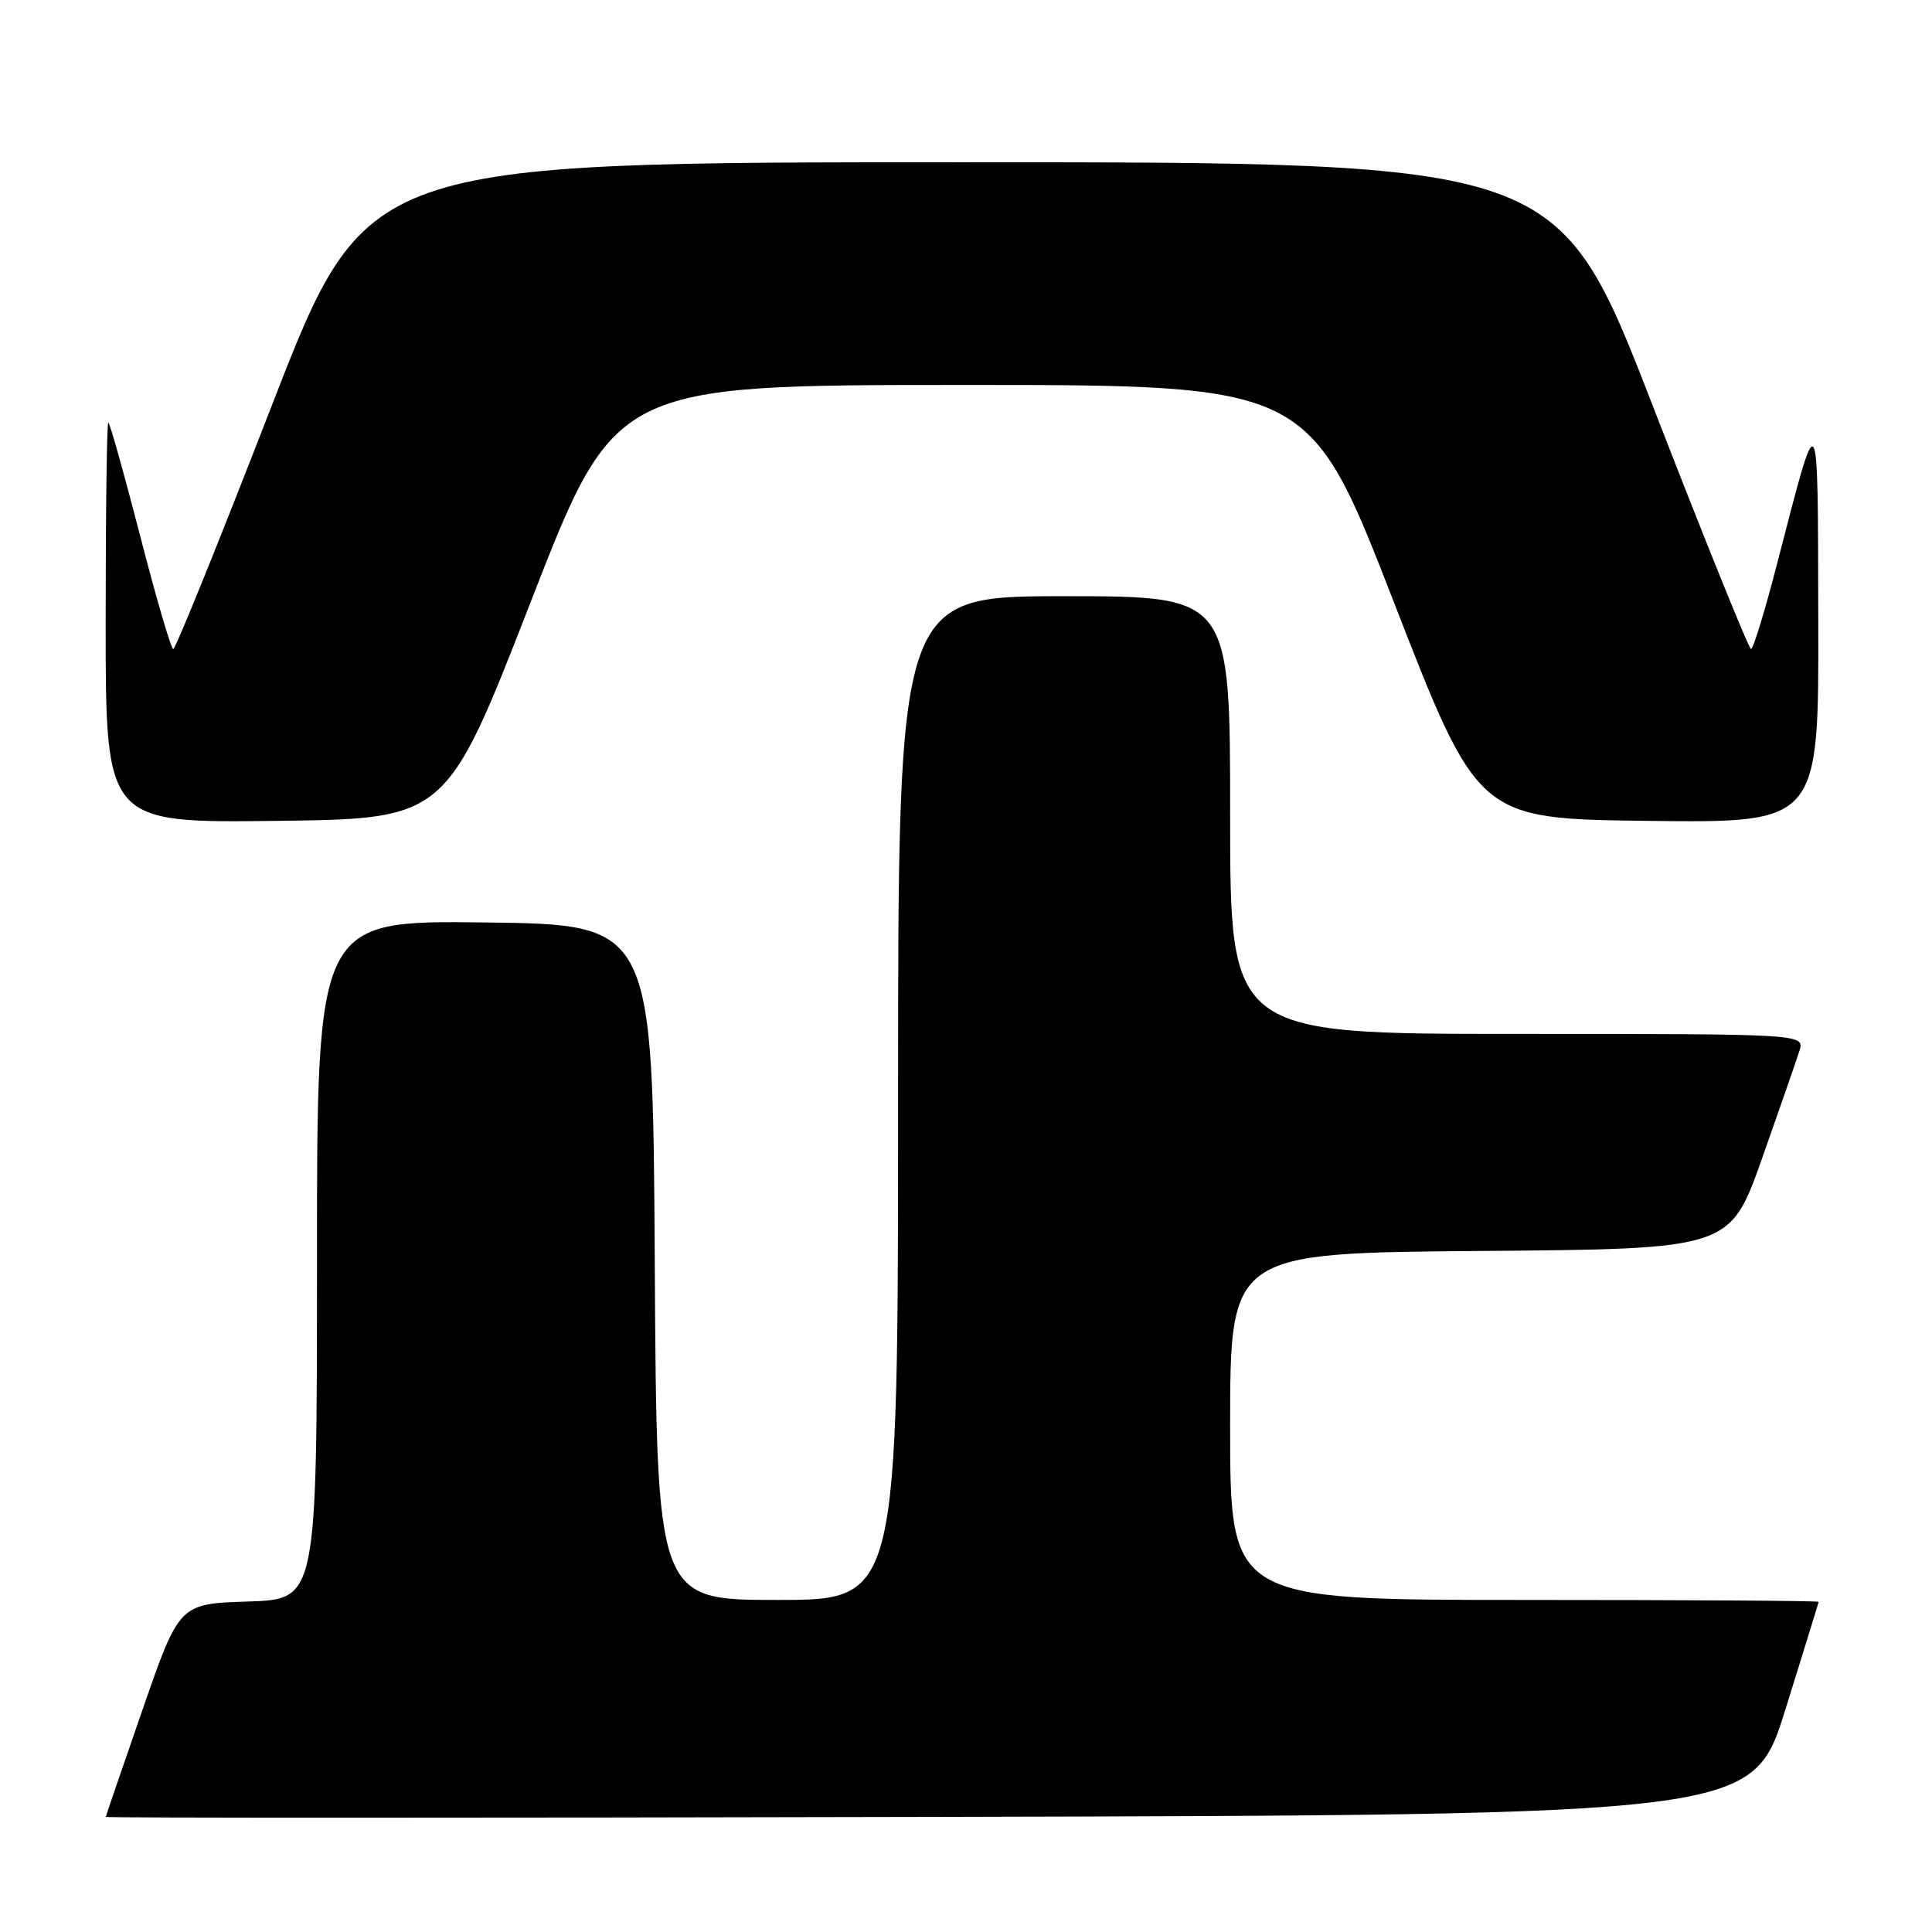<?xml version="1.0" encoding="UTF-8" standalone="no"?>
<!DOCTYPE svg PUBLIC "-//W3C//DTD SVG 1.1//EN" "http://www.w3.org/Graphics/SVG/1.1/DTD/svg11.dtd" >
<svg xmlns="http://www.w3.org/2000/svg" xmlns:xlink="http://www.w3.org/1999/xlink" version="1.1" viewBox="0 0 256 256">
 <g >
 <path fill="currentColor"
d=" M 236.58 226.50 C 238.98 218.80 240.96 212.39 240.98 212.25 C 240.99 212.11 223.45 212.00 202.00 212.00 C 163.00 212.00 163.00 212.00 163.00 189.01 C 163.00 166.03 163.00 166.03 196.11 165.76 C 229.23 165.50 229.23 165.50 233.48 153.50 C 235.81 146.90 238.04 140.49 238.43 139.25 C 239.13 137.00 239.13 137.00 201.07 137.00 C 163.00 137.00 163.00 137.00 163.00 108.00 C 163.00 79.00 163.00 79.00 141.00 79.00 C 119.00 79.00 119.00 79.00 119.00 145.50 C 119.00 212.00 119.00 212.00 103.01 212.00 C 87.02 212.00 87.02 212.00 86.76 167.25 C 86.50 122.50 86.50 122.50 64.25 122.23 C 42.00 121.96 42.00 121.96 42.00 166.94 C 42.00 211.92 42.00 211.92 32.88 212.21 C 23.76 212.50 23.76 212.50 18.90 226.50 C 16.23 234.20 14.03 240.61 14.02 240.75 C 14.01 240.89 63.10 240.89 123.10 240.75 C 232.21 240.50 232.21 240.50 236.58 226.50 Z  M 70.32 79.76 C 81.50 51.01 81.50 51.01 127.50 51.01 C 173.51 51.00 173.51 51.00 184.68 79.75 C 195.85 108.50 195.85 108.50 218.43 108.77 C 241.00 109.04 241.00 109.04 240.93 82.27 C 240.86 52.67 241.10 53.00 235.46 74.75 C 233.86 80.94 232.31 86.00 232.02 86.00 C 231.73 86.00 225.87 71.49 218.99 53.75 C 206.48 21.50 206.48 21.50 127.50 21.50 C 48.52 21.50 48.52 21.50 36.01 53.75 C 29.13 71.49 23.26 86.00 22.96 86.00 C 22.67 86.00 20.69 79.25 18.57 71.00 C 16.44 62.75 14.55 56.00 14.35 56.00 C 14.16 56.00 14.00 67.93 14.00 82.52 C 14.00 109.04 14.00 109.04 36.57 108.77 C 59.14 108.50 59.14 108.50 70.32 79.76 Z "/>
</g>
</svg>